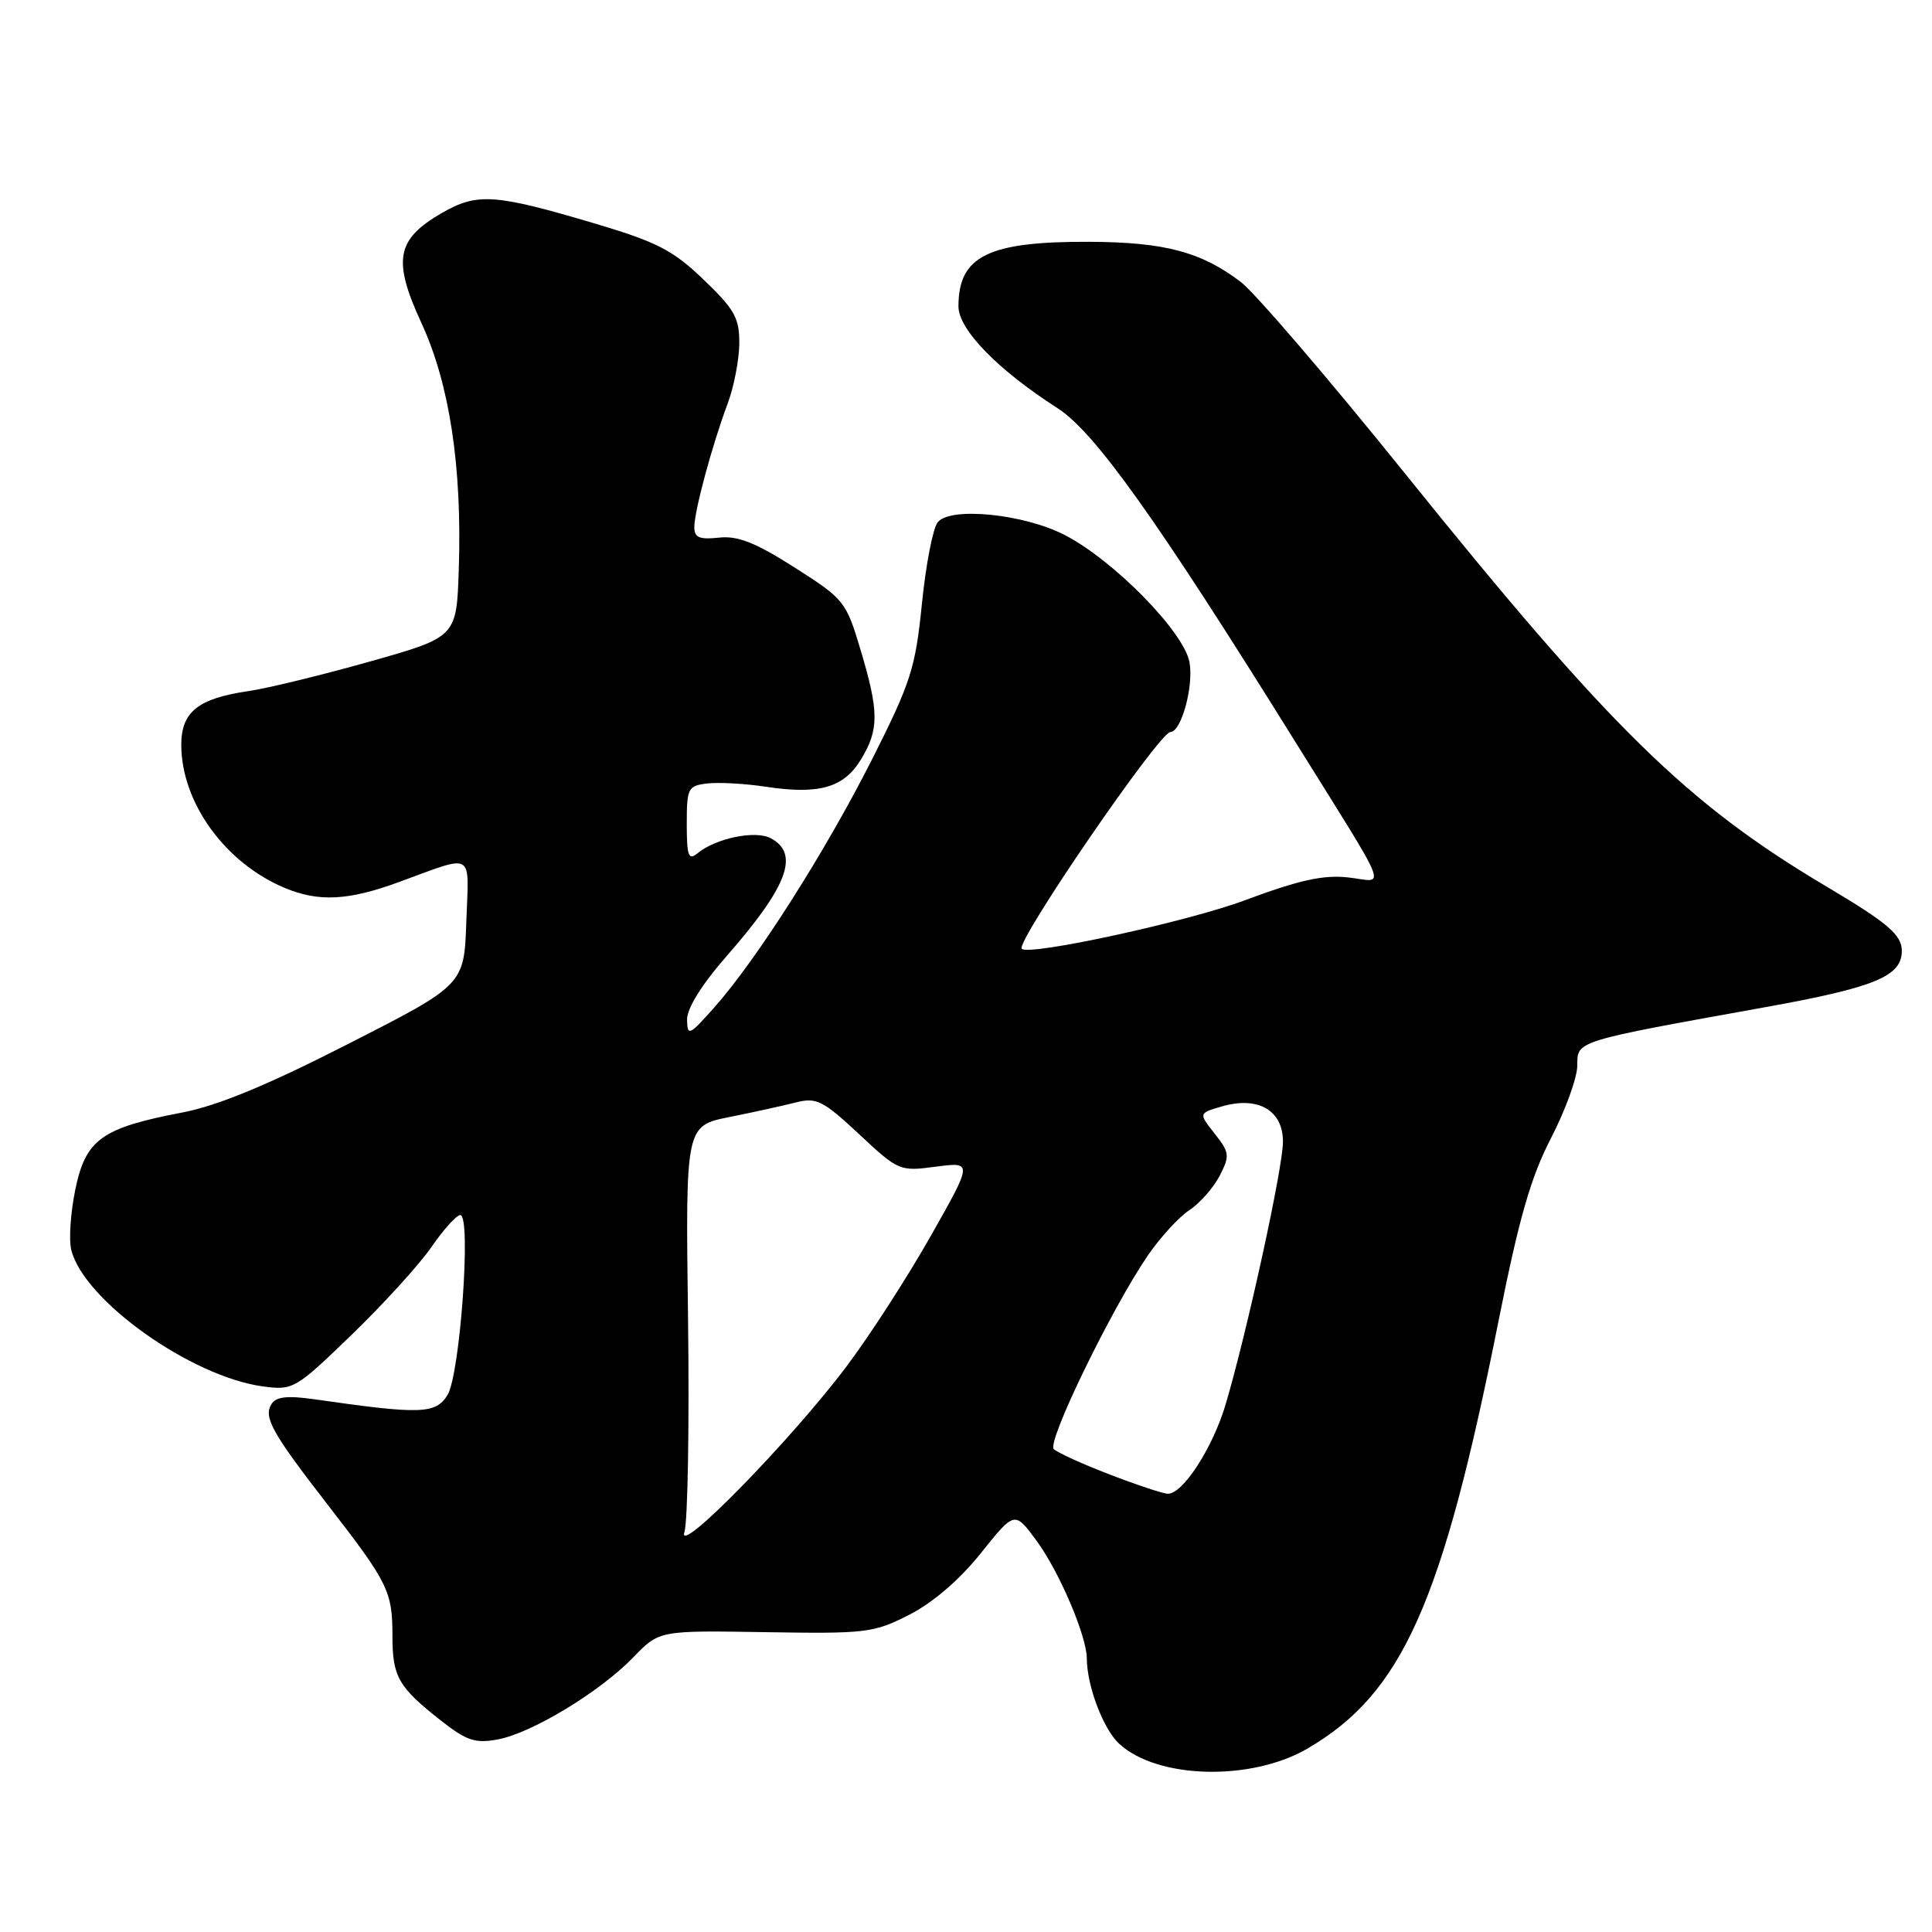 <?xml version="1.0" encoding="UTF-8" standalone="no"?>
<!DOCTYPE svg PUBLIC "-//W3C//DTD SVG 1.1//EN" "http://www.w3.org/Graphics/SVG/1.1/DTD/svg11.dtd" >
<svg xmlns="http://www.w3.org/2000/svg" xmlns:xlink="http://www.w3.org/1999/xlink" version="1.1" viewBox="0 0 256 256">
 <g >
 <path fill="currentColor"
d=" M 173.29 231.67 C 185.82 224.33 191.11 212.48 198.57 175.00 C 201.28 161.41 202.83 156.00 205.53 150.78 C 207.44 147.08 209.00 142.76 209.00 141.19 C 209.00 137.89 208.58 138.02 234.00 133.44 C 248.45 130.83 252.00 129.36 252.00 126.00 C 252.00 123.88 250.16 122.30 242.00 117.46 C 223.53 106.49 213.37 96.53 186.16 62.73 C 176.08 50.21 166.29 38.80 164.42 37.37 C 159.19 33.38 154.34 32.09 144.40 32.04 C 130.94 31.98 127.00 33.92 127.00 40.59 C 127.00 43.66 132.18 48.98 140.12 54.08 C 145.04 57.23 153.21 68.69 171.45 98.00 C 184.52 118.99 183.66 116.83 178.69 116.27 C 175.36 115.89 172.18 116.60 164.93 119.30 C 157.34 122.13 136.35 126.69 135.39 125.72 C 134.52 124.85 153.62 97.00 155.08 97.00 C 156.53 97.00 158.20 90.87 157.61 87.73 C 156.85 83.69 147.54 74.21 141.06 70.88 C 135.65 68.10 125.97 67.12 124.26 69.19 C 123.62 69.95 122.68 74.82 122.16 79.99 C 121.30 88.54 120.69 90.43 115.56 100.60 C 109.39 112.82 100.24 127.20 94.64 133.50 C 91.32 137.23 91.08 137.34 91.04 135.11 C 91.02 133.61 92.99 130.44 96.35 126.61 C 104.39 117.42 105.98 113.13 102.13 111.07 C 100.09 109.98 94.83 111.07 92.40 113.08 C 91.23 114.05 91.00 113.41 91.00 109.19 C 91.00 104.42 91.15 104.11 93.75 103.81 C 95.26 103.64 98.75 103.83 101.50 104.25 C 108.53 105.31 111.80 104.38 114.07 100.65 C 116.49 96.68 116.49 94.34 114.03 86.11 C 112.11 79.69 111.86 79.38 105.28 75.19 C 100.08 71.88 97.74 70.96 95.25 71.24 C 92.68 71.52 92.00 71.23 92.00 69.85 C 92.00 67.71 94.37 58.95 96.41 53.50 C 97.24 51.30 97.93 47.73 97.96 45.57 C 97.99 42.15 97.37 41.03 93.25 37.07 C 89.20 33.18 87.09 32.08 79.00 29.67 C 65.54 25.67 63.25 25.51 58.52 28.24 C 52.50 31.72 52.00 34.47 55.85 42.82 C 59.58 50.91 61.24 61.89 60.79 75.46 C 60.50 84.41 60.50 84.41 49.00 87.66 C 42.67 89.44 35.48 91.20 33.00 91.56 C 26.21 92.55 24.00 94.33 24.02 98.77 C 24.07 106.39 29.84 114.35 37.72 117.65 C 42.20 119.53 46.12 119.34 52.77 116.91 C 63.03 113.17 62.12 112.65 61.79 122.12 C 61.50 130.50 61.50 130.50 46.17 138.31 C 35.48 143.77 28.83 146.52 24.17 147.41 C 13.48 149.45 11.36 150.97 9.99 157.57 C 9.35 160.65 9.10 164.28 9.45 165.64 C 11.12 172.32 25.34 182.43 34.86 183.71 C 38.84 184.24 39.15 184.06 46.58 176.88 C 50.78 172.82 55.54 167.59 57.16 165.25 C 58.77 162.91 60.50 161.00 60.99 161.00 C 62.48 161.00 60.96 182.18 59.29 184.86 C 57.71 187.38 55.76 187.44 41.65 185.41 C 38.07 184.90 36.58 185.07 35.97 186.05 C 34.89 187.80 36.03 189.85 43.51 199.50 C 51.44 209.73 52.00 210.87 52.00 216.74 C 52.00 222.20 52.77 223.54 58.47 228.02 C 61.83 230.66 63.00 231.04 65.97 230.48 C 70.48 229.64 79.51 224.17 83.93 219.59 C 87.36 216.04 87.36 216.04 101.43 216.27 C 114.79 216.49 115.77 216.37 120.51 213.95 C 123.62 212.36 127.19 209.29 129.97 205.80 C 134.44 200.21 134.44 200.21 137.33 204.13 C 140.35 208.23 144.00 216.78 144.01 219.76 C 144.02 223.37 146.18 229.09 148.27 231.03 C 153.32 235.74 165.80 236.06 173.29 231.67 Z  M 90.69 203.00 C 91.13 201.62 91.35 188.95 91.17 174.84 C 90.83 149.18 90.83 149.18 96.67 148.01 C 99.87 147.37 103.85 146.49 105.50 146.07 C 108.18 145.39 109.06 145.83 113.82 150.27 C 119.05 155.16 119.21 155.23 124.01 154.59 C 128.89 153.95 128.89 153.95 123.36 163.72 C 120.32 169.10 115.31 176.88 112.21 181.00 C 104.86 190.80 89.57 206.43 90.69 203.00 Z  M 147.00 195.36 C 143.43 193.99 140.11 192.48 139.63 192.01 C 138.68 191.08 147.32 173.31 152.12 166.32 C 153.77 163.93 156.24 161.23 157.61 160.34 C 158.98 159.44 160.77 157.40 161.60 155.82 C 162.98 153.14 162.93 152.73 160.95 150.21 C 158.81 147.50 158.81 147.50 161.93 146.60 C 166.71 145.22 170.00 147.12 170.00 151.28 C 170.00 154.70 165.30 176.25 162.43 186.00 C 160.71 191.85 156.69 198.05 154.70 197.93 C 154.04 197.89 150.57 196.74 147.00 195.36 Z "/>
</g>
</svg>